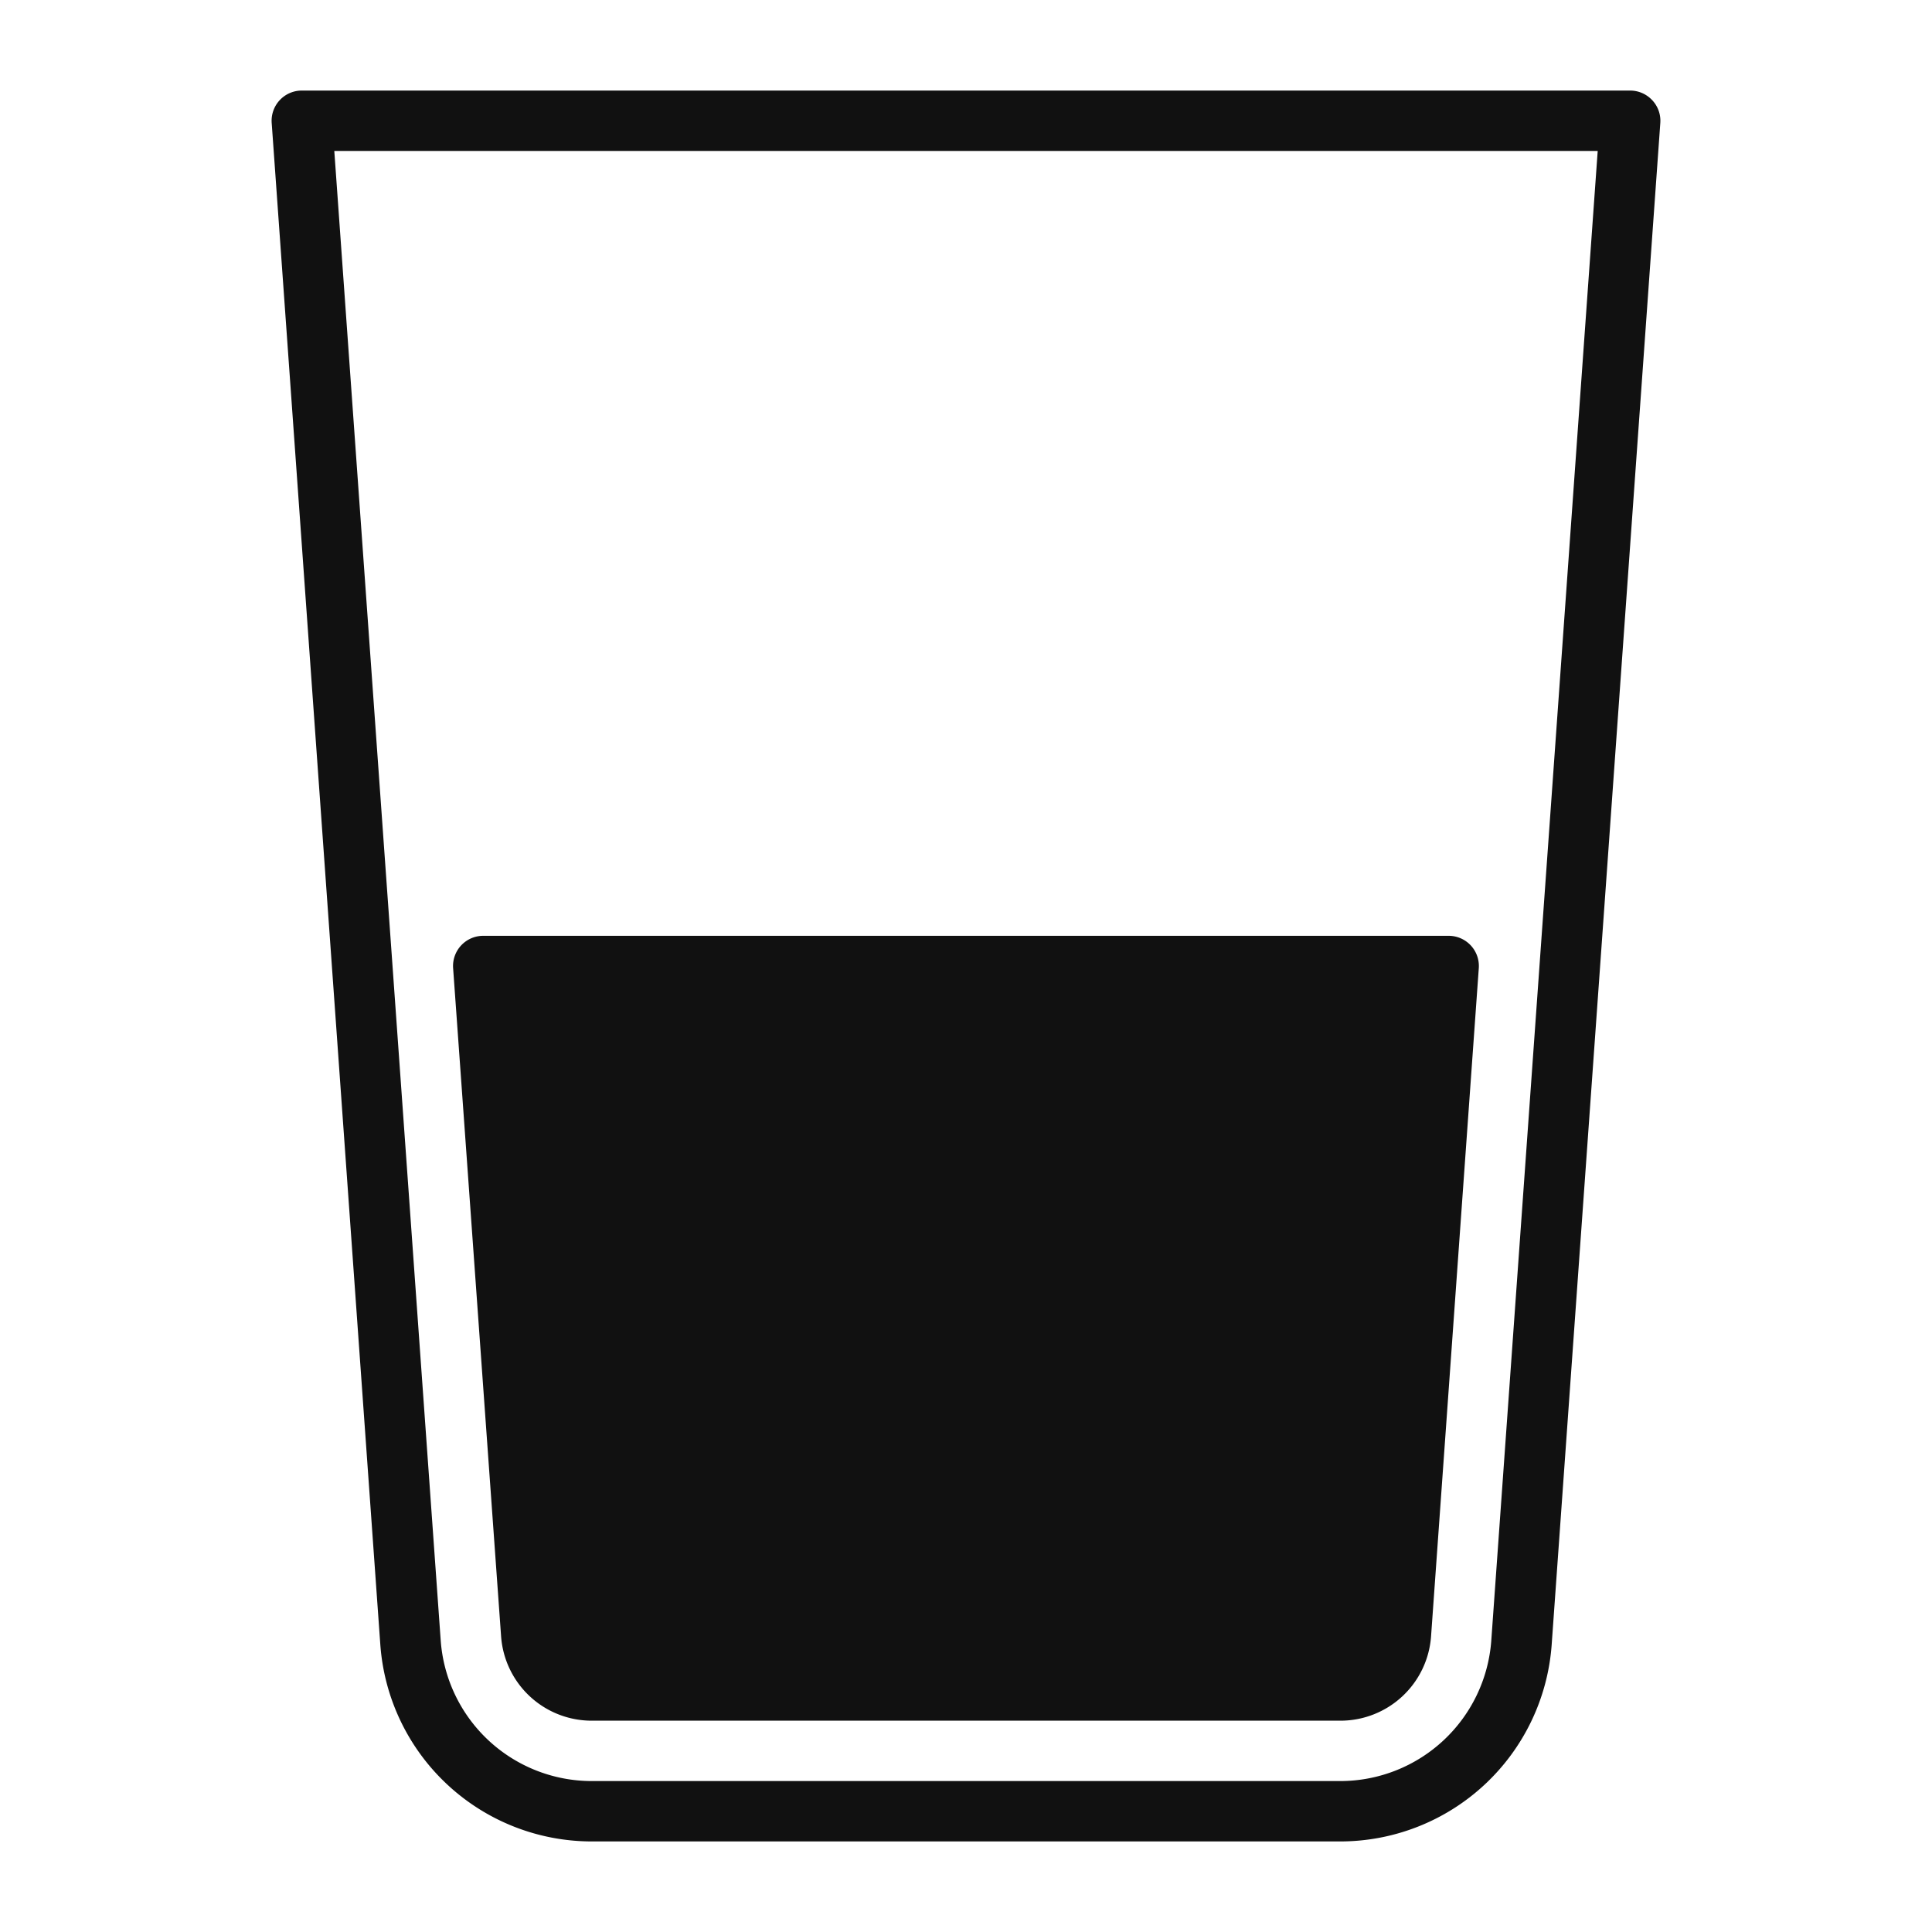 <svg xmlns="http://www.w3.org/2000/svg" width="64" height="64" viewBox="0 0 64 64"><g class="nc-icon-wrapper" fill="#111111"><path d="M54.731,3.318A1,1,0,0,0,54,3H10A1,1,0,0,0,9,4.071L12.6,54.5A7.025,7.025,0,0,0,19.587,61H44.413A7.025,7.025,0,0,0,51.4,54.5L55,4.071A.993.993,0,0,0,54.731,3.318ZM49.4,54.356A5.019,5.019,0,0,1,44.413,59H19.587A5.019,5.019,0,0,1,14.6,54.356L11.074,5H52.926Z" fill="#111111"/> <path d="M19.587,57H44.413a3.01,3.01,0,0,0,2.992-2.786l1.582-22.143a1,1,0,0,0-1-1.071H16.01a1,1,0,0,0-1,1.071L16.6,54.214A3.01,3.01,0,0,0,19.587,57Z" data-color="color-2"/></g></svg>